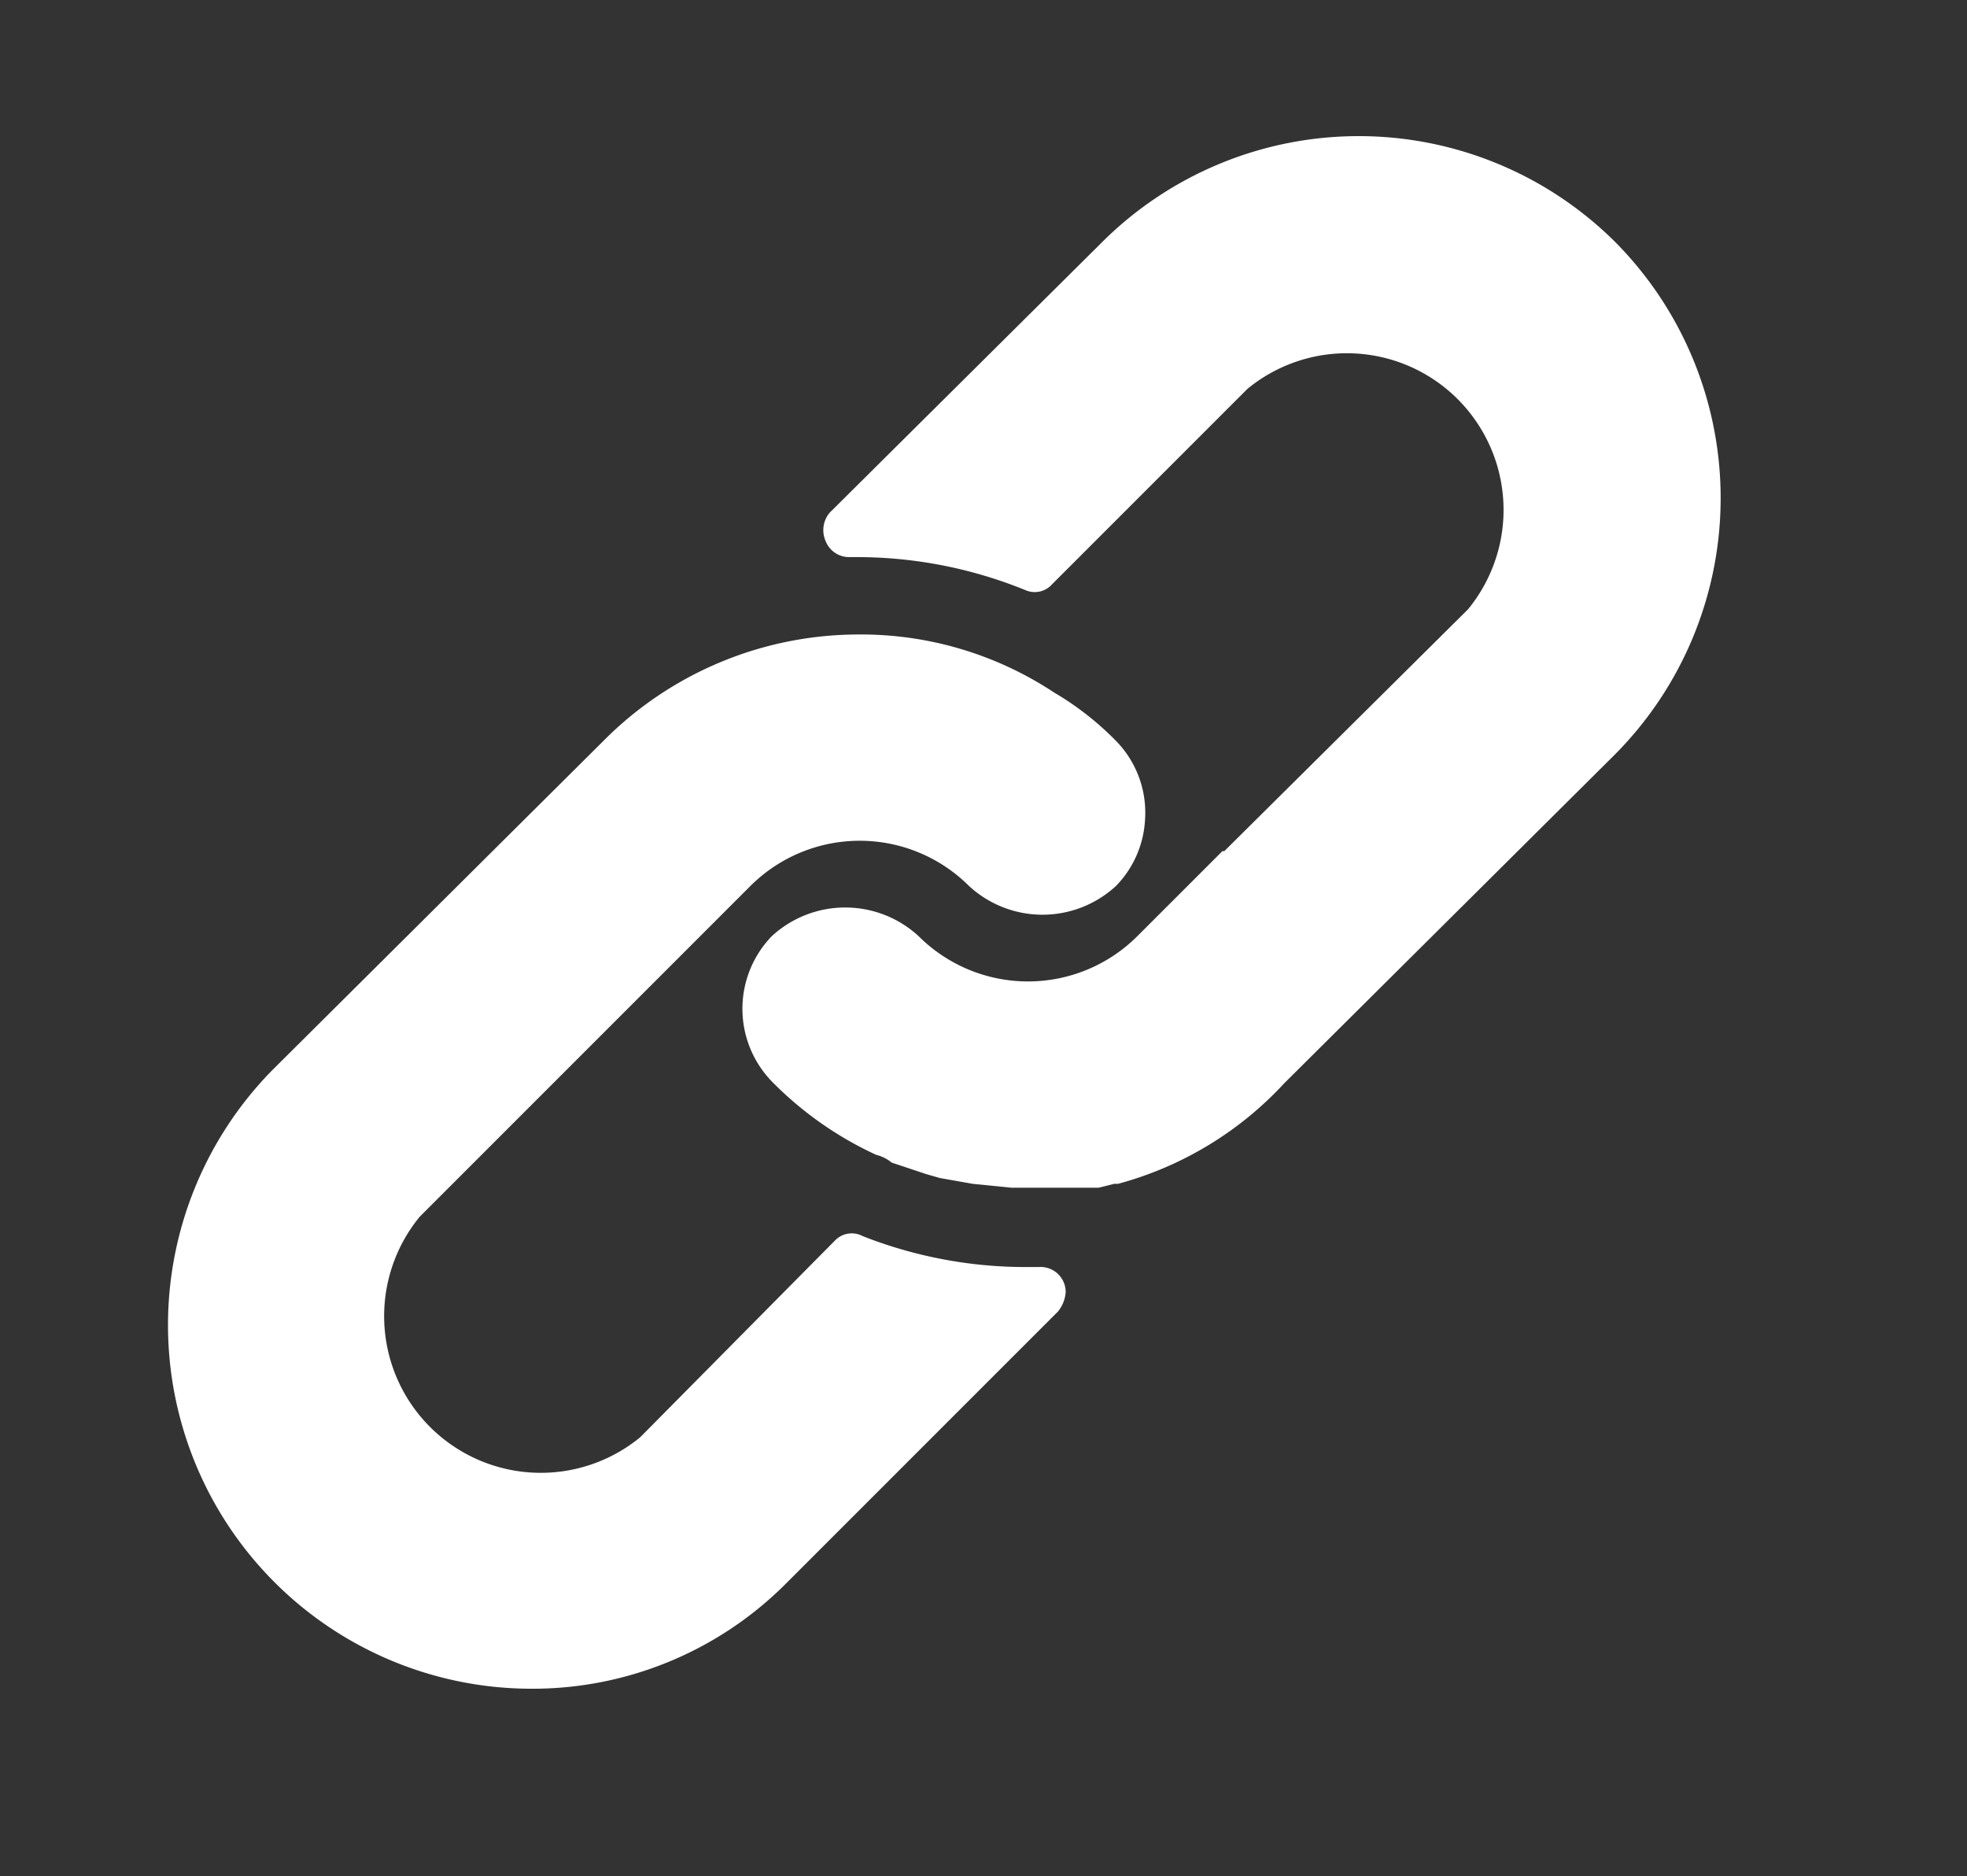 <svg id="OBJECTS" xmlns="http://www.w3.org/2000/svg" viewBox="0 0 101.7 97"><rect x="0" y="0" width="101.7" height="97" fill="#333333" stroke="none"/><defs><style>.cls-1{fill:#fff;}</style></defs><path class="cls-1" d="M57.7,38.3a15.4,15.4,0,0,0-3.2-2.5,18.1,18.1,0,0,0-10.1-3,18.6,18.6,0,0,0-13.2,5.5l-17.1,17a18.8,18.8,0,0,0,13.3,32,18.5,18.5,0,0,0,13.2-5.4L54.7,67.8a1.8,1.8,0,0,0,.4-1,1.3,1.3,0,0,0-1.4-1.3h-.5a23,23,0,0,1-8.6-1.6,1.2,1.2,0,0,0-1.4.2L33.1,74.3A8.1,8.1,0,0,1,21.7,62.9L38.8,45.8a8,8,0,0,1,11.3,0,5.6,5.6,0,0,0,7.6,0,5.3,5.3,0,0,0,1.5-3.4A5.3,5.3,0,0,0,57.7,38.3Z"/><path class="cls-1" d="M83.5,12.5a18.8,18.8,0,0,0-26.5,0l-14.1,14a1.4,1.4,0,0,0-.2,1.5,1.3,1.3,0,0,0,1.2.8h.5A23.1,23.1,0,0,1,53,30.5a1.2,1.2,0,0,0,1.4-.3L64.5,20.1A8.1,8.1,0,0,1,75.9,31.5L63.3,44h-.1l-4.4,4.4a8,8,0,0,1-11.3,0,5.6,5.6,0,0,0-7.6,0,5.4,5.4,0,0,0,0,7.5,18.3,18.3,0,0,0,5.4,3.8,2,2,0,0,1,.8.4l.9.3.9.3.7.2,1.7.3,2,.2h4.5l.8-.2h.2A18.1,18.1,0,0,0,66.4,56L83.5,39A18.8,18.8,0,0,0,83.5,12.5Z"/></svg>